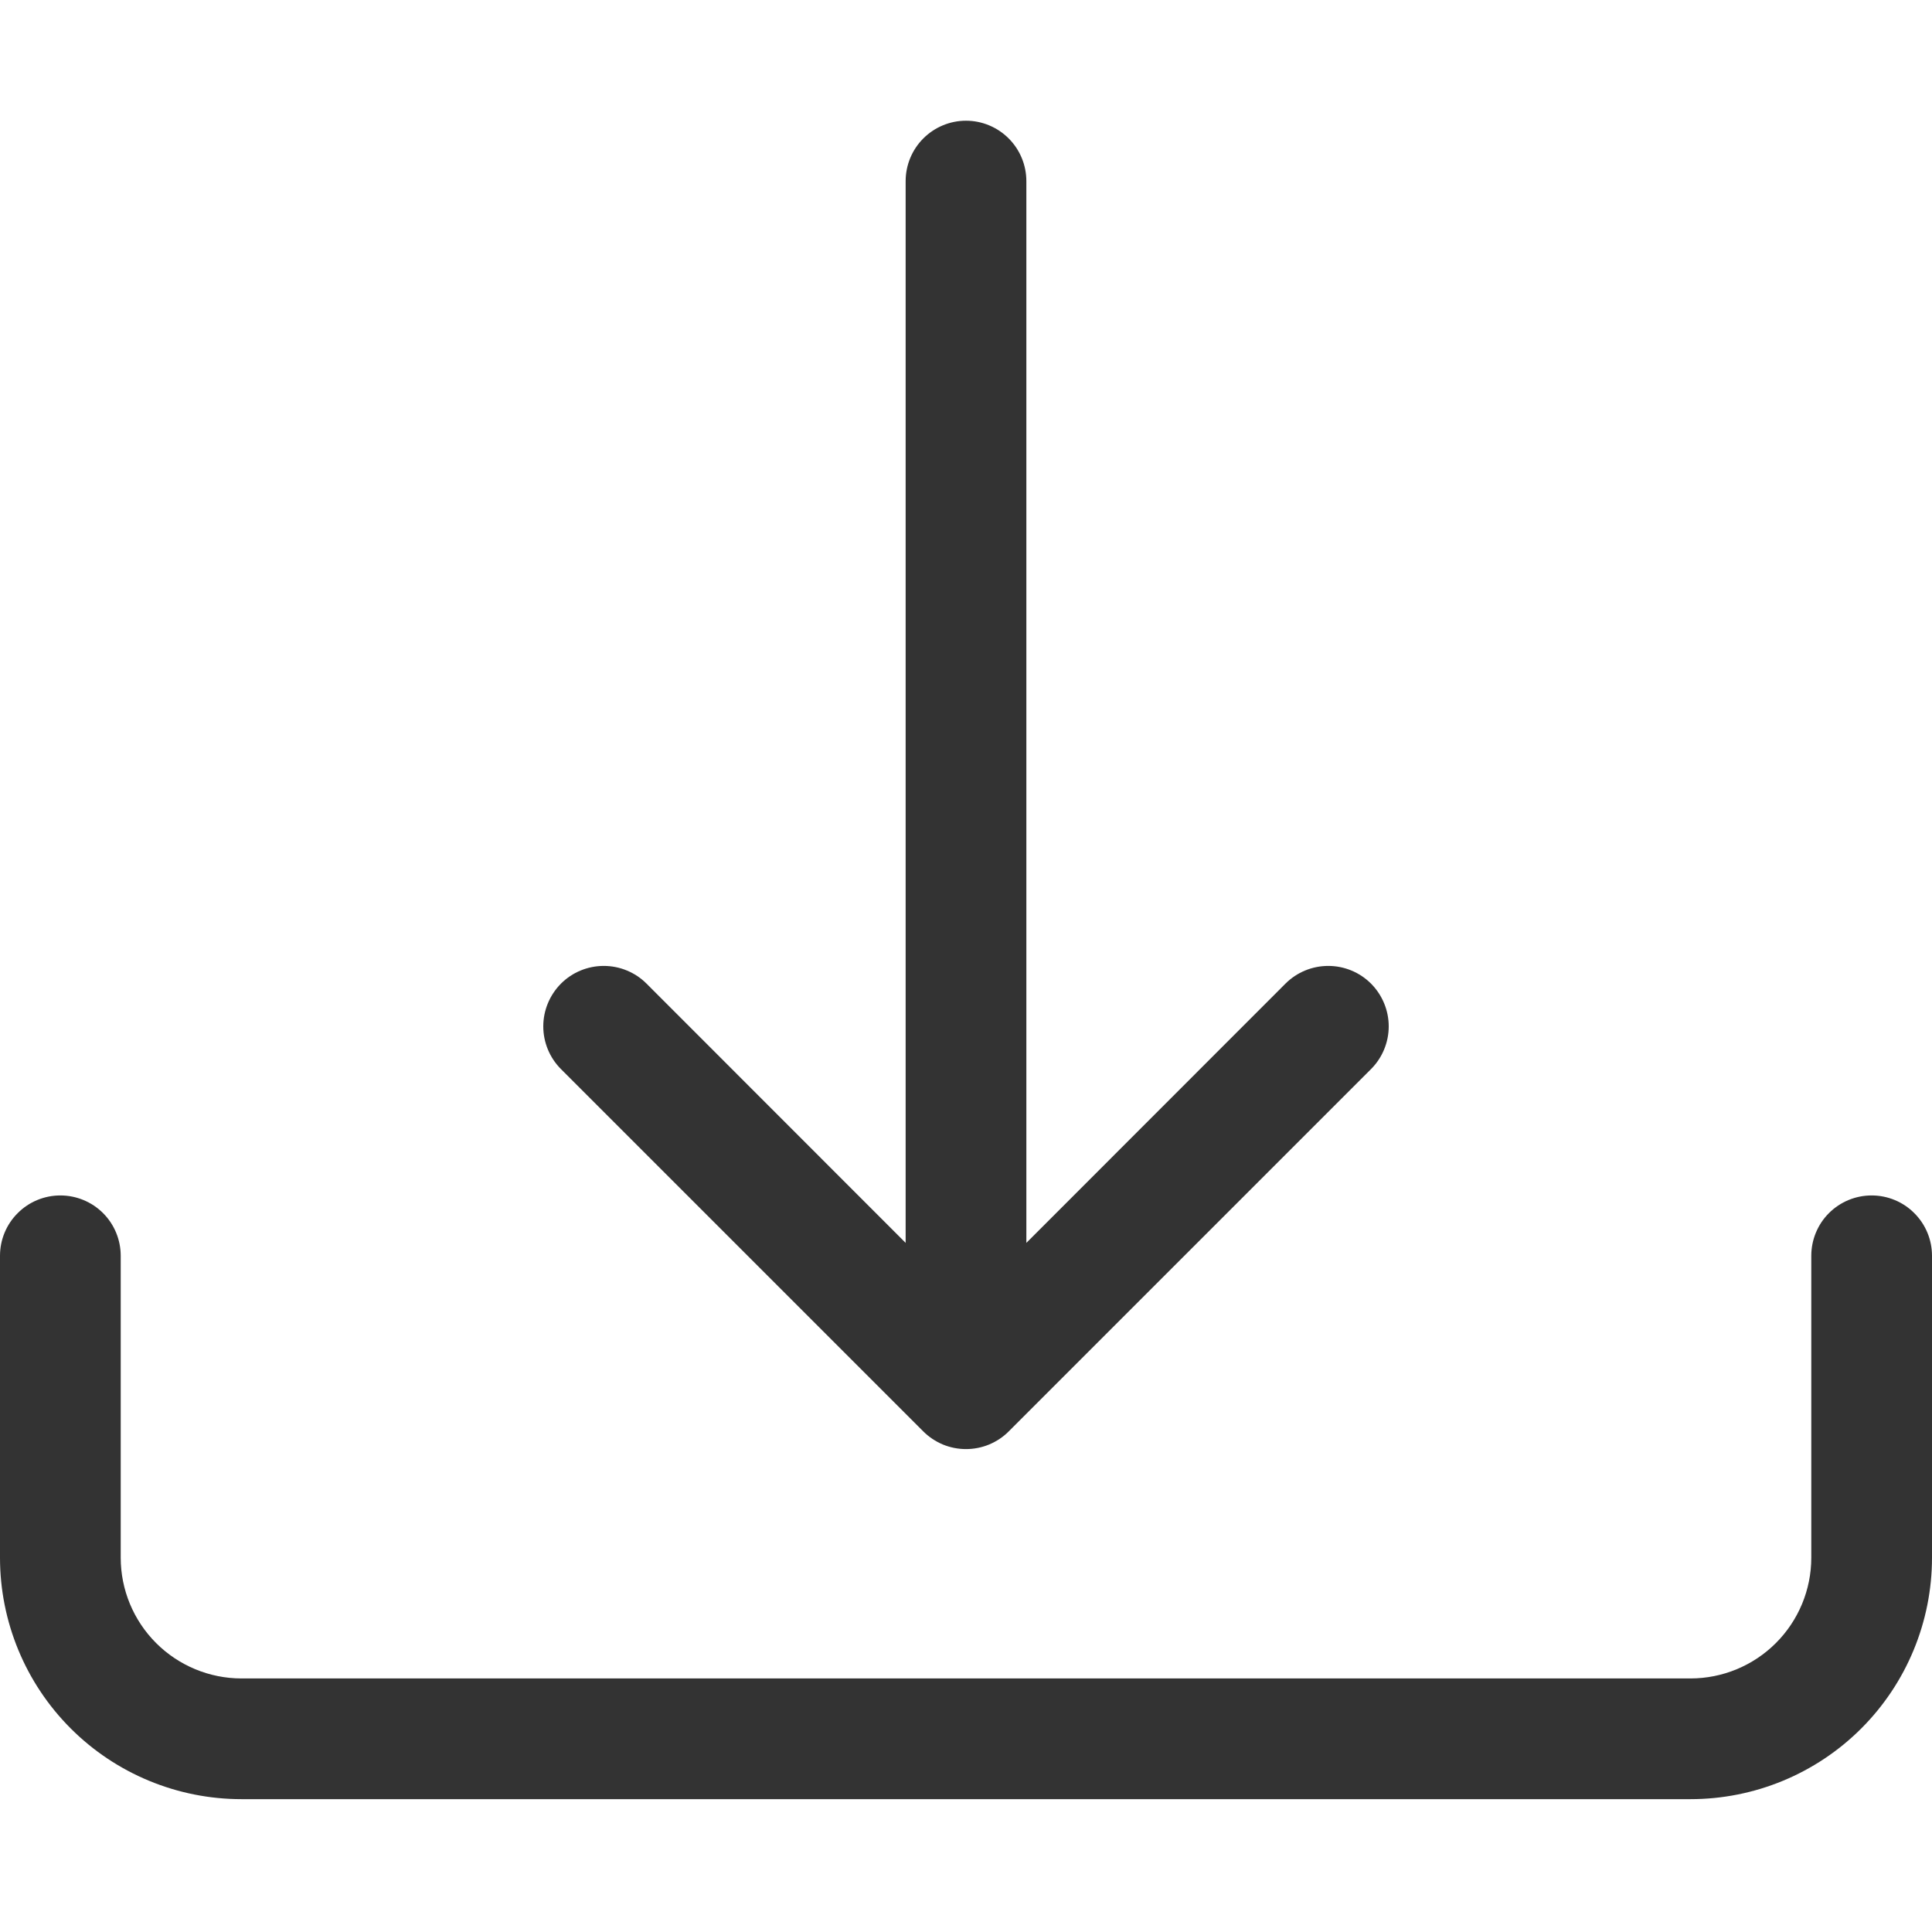 <svg width="25" height="25" viewBox="0 0 25 25" fill="none" xmlns="http://www.w3.org/2000/svg">
<path d="M0.781 15.469C0.988 15.469 1.187 15.551 1.334 15.698C1.48 15.844 1.562 16.043 1.562 16.25V20.156C1.562 20.571 1.727 20.968 2.02 21.261C2.313 21.554 2.711 21.719 3.125 21.719H21.875C22.289 21.719 22.687 21.554 22.98 21.261C23.273 20.968 23.438 20.571 23.438 20.156V16.25C23.438 16.043 23.52 15.844 23.666 15.698C23.813 15.551 24.012 15.469 24.219 15.469C24.426 15.469 24.625 15.551 24.771 15.698C24.918 15.844 25 16.043 25 16.25V20.156C25 20.985 24.671 21.78 24.085 22.366C23.499 22.952 22.704 23.281 21.875 23.281H3.125C2.296 23.281 1.501 22.952 0.915 22.366C0.329 21.78 0 20.985 0 20.156V16.25C0 16.043 0.082 15.844 0.229 15.698C0.375 15.551 0.574 15.469 0.781 15.469Z" fill="#333333"/>
<path d="M11.947 18.522C12.02 18.595 12.106 18.652 12.201 18.692C12.296 18.731 12.397 18.751 12.5 18.751C12.603 18.751 12.704 18.731 12.799 18.692C12.894 18.652 12.981 18.595 13.053 18.522L17.741 13.834C17.887 13.688 17.97 13.489 17.97 13.281C17.97 13.074 17.887 12.875 17.741 12.728C17.594 12.581 17.395 12.499 17.188 12.499C16.98 12.499 16.781 12.581 16.634 12.728L13.281 16.083V2.344C13.281 2.137 13.199 1.938 13.052 1.791C12.906 1.645 12.707 1.562 12.5 1.562C12.293 1.562 12.094 1.645 11.948 1.791C11.801 1.938 11.719 2.137 11.719 2.344V16.083L8.366 12.728C8.219 12.581 8.02 12.499 7.813 12.499C7.605 12.499 7.406 12.581 7.259 12.728C7.113 12.875 7.03 13.074 7.03 13.281C7.03 13.489 7.113 13.688 7.259 13.834L11.947 18.522Z" fill="#333333"/>
</svg>
